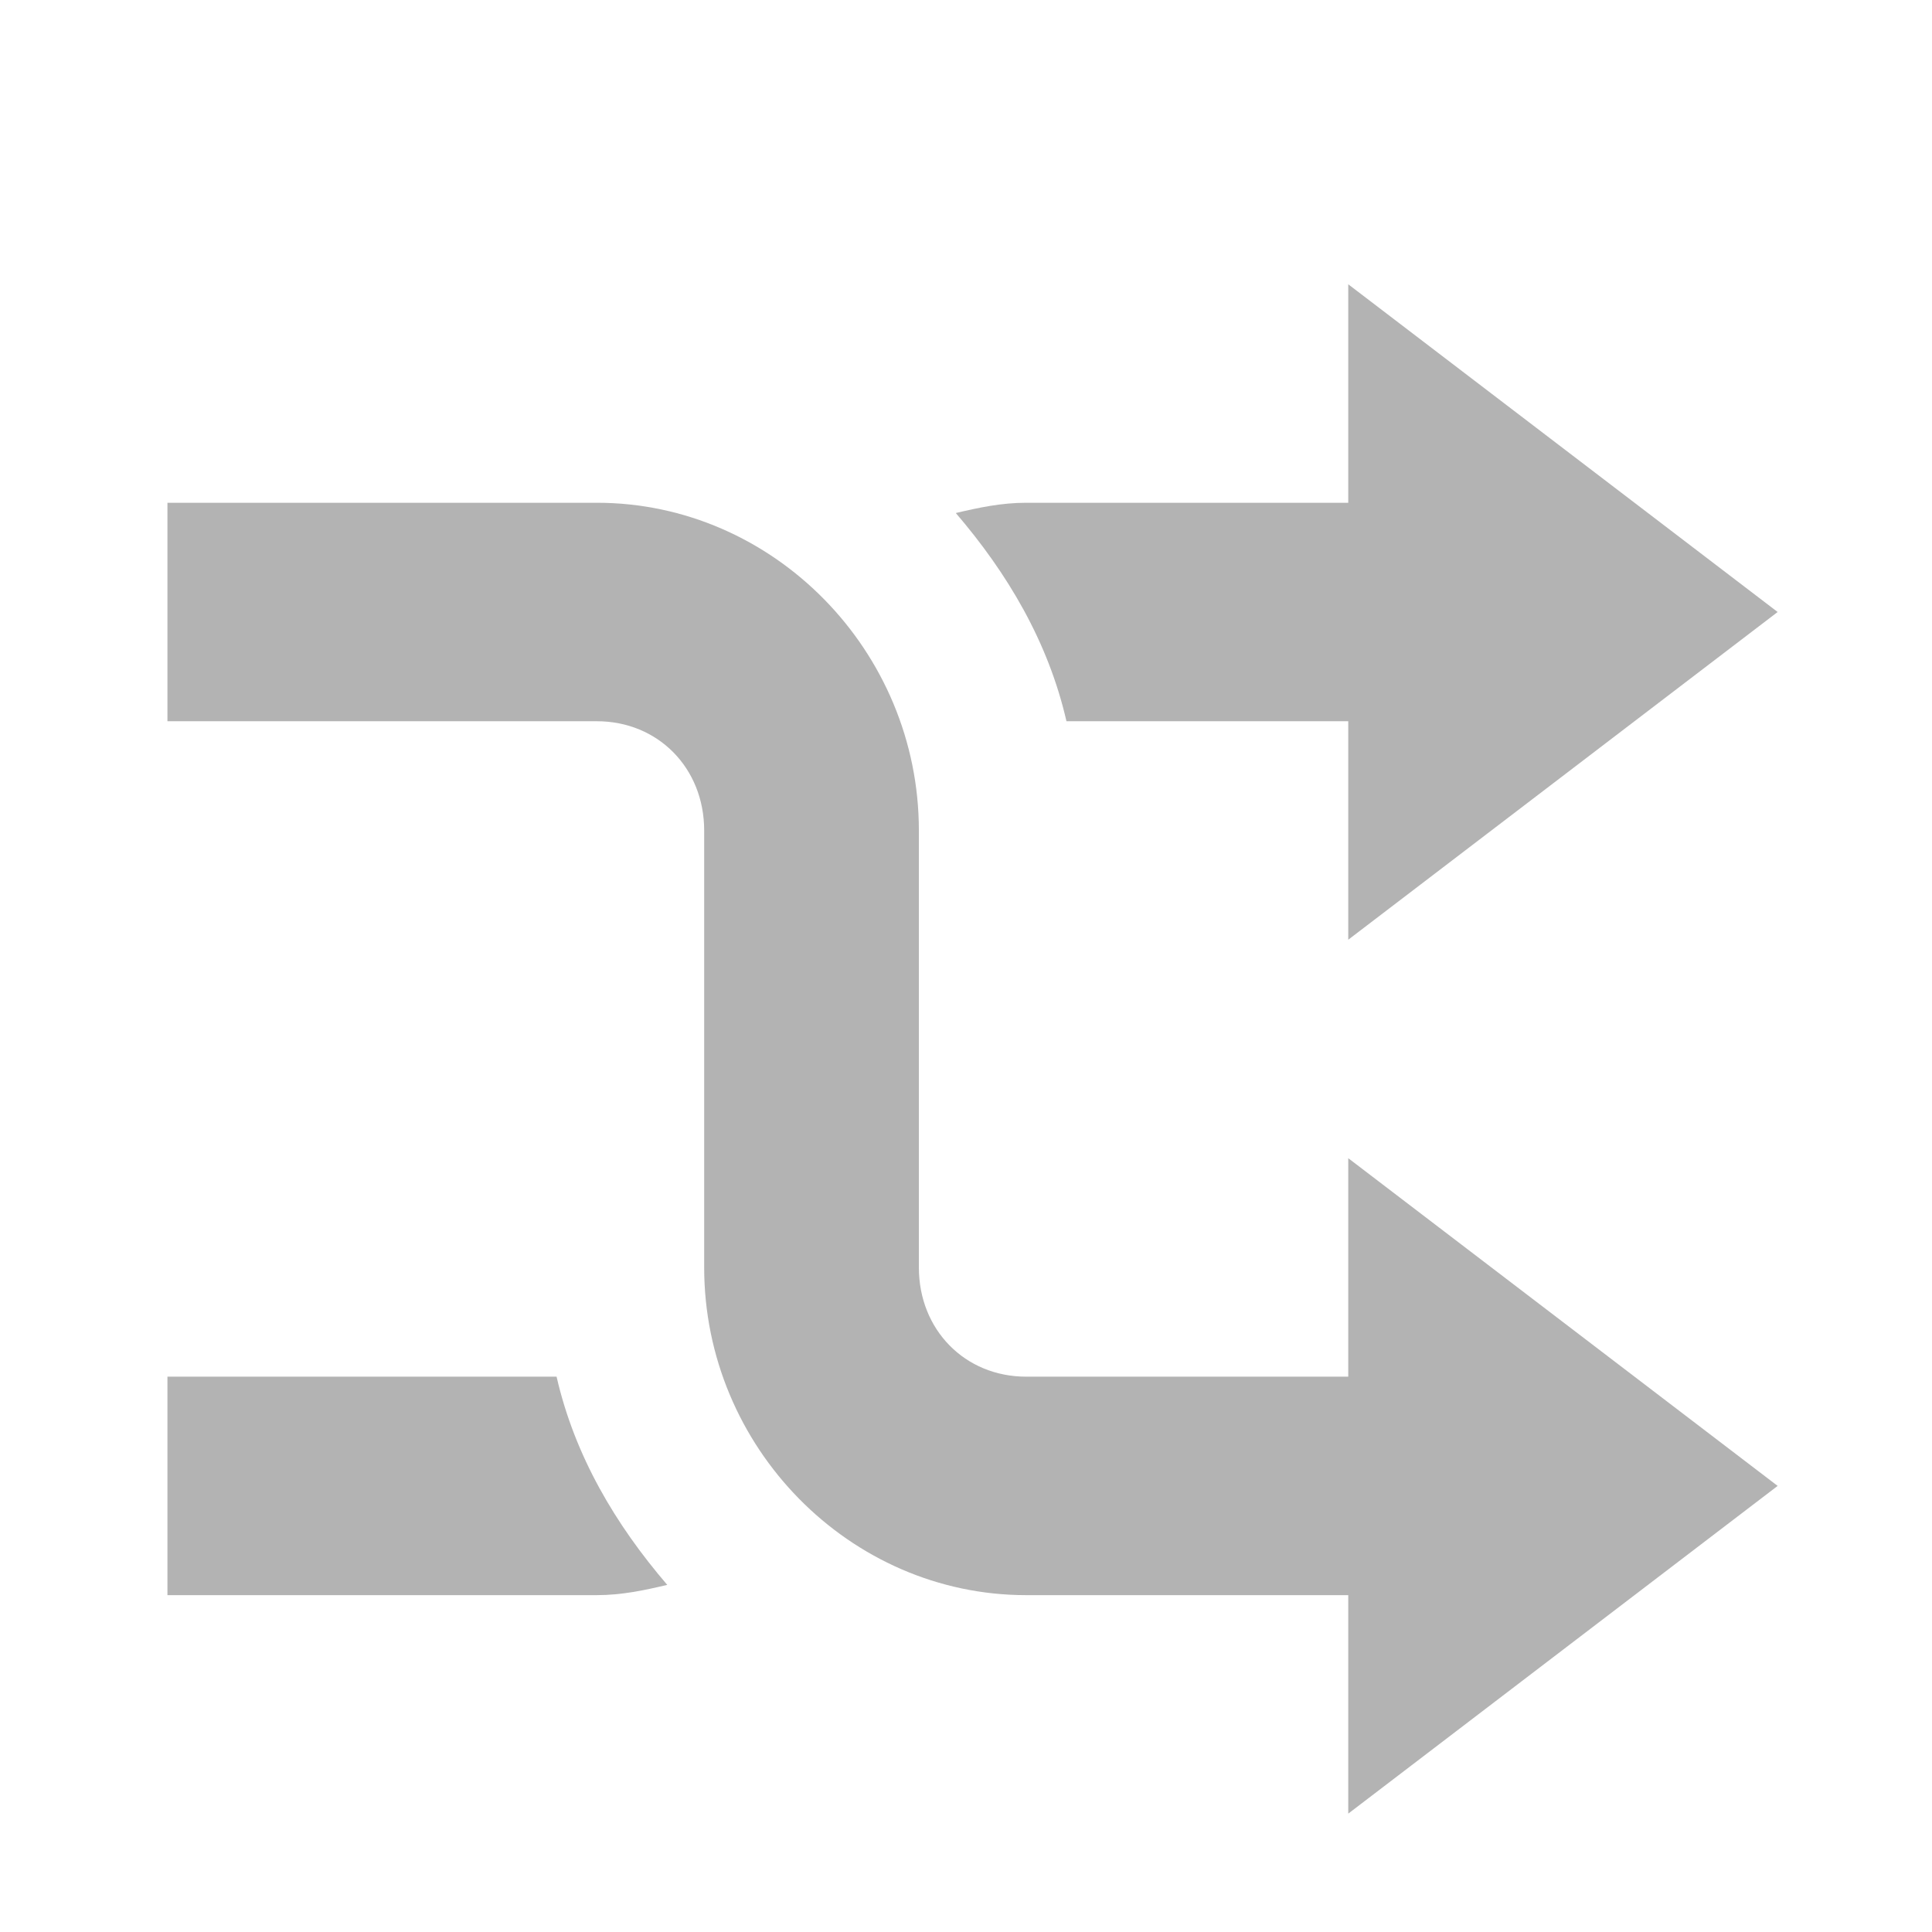 <?xml version="1.0" encoding="UTF-8" standalone="no"?>
<svg
   xmlns:dc="http://purl.org/dc/elements/1.1/"
   xmlns:cc="http://creativecommons.org/ns#"
   xmlns:rdf="http://www.w3.org/1999/02/22-rdf-syntax-ns#"
   xmlns:svg="http://www.w3.org/2000/svg"
   xmlns="http://www.w3.org/2000/svg"
   xmlns:sodipodi="http://sodipodi.sourceforge.net/DTD/sodipodi-0.dtd"
   xmlns:inkscape="http://www.inkscape.org/namespaces/inkscape"
   height="48"
   version="1.1"
   width="48"
   id="svg13"
   sodipodi:docname="amarok_random_no.svg"
   style="enable-background:new"
   inkscape:version="0.92.4 (5da689c313, 2019-01-14)">
  <sodipodi:namedview
     pagecolor="#ffffff"
     bordercolor="#666666"
     borderopacity="1"
     objecttolerance="10"
     gridtolerance="10"
     guidetolerance="10"
     inkscape:pageopacity="0"
     inkscape:pageshadow="2"
     inkscape:window-width="1362"
     inkscape:window-height="695"
     id="namedview15"
     showgrid="true"
     inkscape:zoom="10.729167"
     inkscape:cx="24"
     inkscape:cy="24"
     inkscape:window-x="0"
     inkscape:window-y="0"
     inkscape:window-maximized="1"
     inkscape:current-layer="layer9">
    <inkscape:grid
       type="xygrid"
       id="grid831" />
  </sodipodi:namedview>
  <defs
     id="defs7386" />
  <g
     inkscape:groupmode="layer"
     id="layer9"
     inkscape:label="status"
     transform="translate(-481,255)">
    <g
       id="g829"
       transform="matrix(2.667,0,0,2.714,-800.334,354.571)"
       style="fill:#b3b3b3;fill-opacity:1;stroke:none">
      <path
         style="color:#555555;fill:#b3b3b3;fill-opacity:1;stroke:none"
         sodipodi:nodetypes="cccssssccssssc"
         id="path4544-6"
         d="m 482,-220 v 0.938 1.062 h 4 c 0.571,0 1,0.429 1,1 v 4 c 0,1.645 1.355,3 3,3 h 5 v -2 h -5 c -0.571,0 -1,-0.429 -1,-1 v -4 c 0,-1.645 -1.355,-3 -3,-3 z"
         inkscape:connector-curvature="0" />
      <path
         style="color:#555555;fill:#b3b3b3;fill-opacity:1;stroke:none"
         sodipodi:nodetypes="ccccccccscccc"
         id="path4544-1-5"
         d="m 490,-220 c -0.23,0 -0.441,0.044 -0.656,0.094 0.481,0.551 0.861,1.178 1.031,1.906 h 4.625 v -2 h -5 z m -8,10 h 4 c 0.23,0 0.441,-0.044 0.656,-0.094 -0.481,-0.551 -0.861,-1.178 -1.031,-1.906 h -3.625 z"
         inkscape:connector-curvature="0" />
      <path
         style="fill:#b3b3b3;fill-opacity:1;stroke:none"
         id="path3003-08"
         d="m 493,-222 v 6 l 4,-3 z"
         inkscape:connector-curvature="0" />
      <path
         style="fill:#b3b3b3;fill-opacity:1;stroke:none"
         id="path3773"
         d="m 493,-214 v 6 l 4,-3 z"
         inkscape:connector-curvature="0" />
    </g>
  </g>
</svg>
